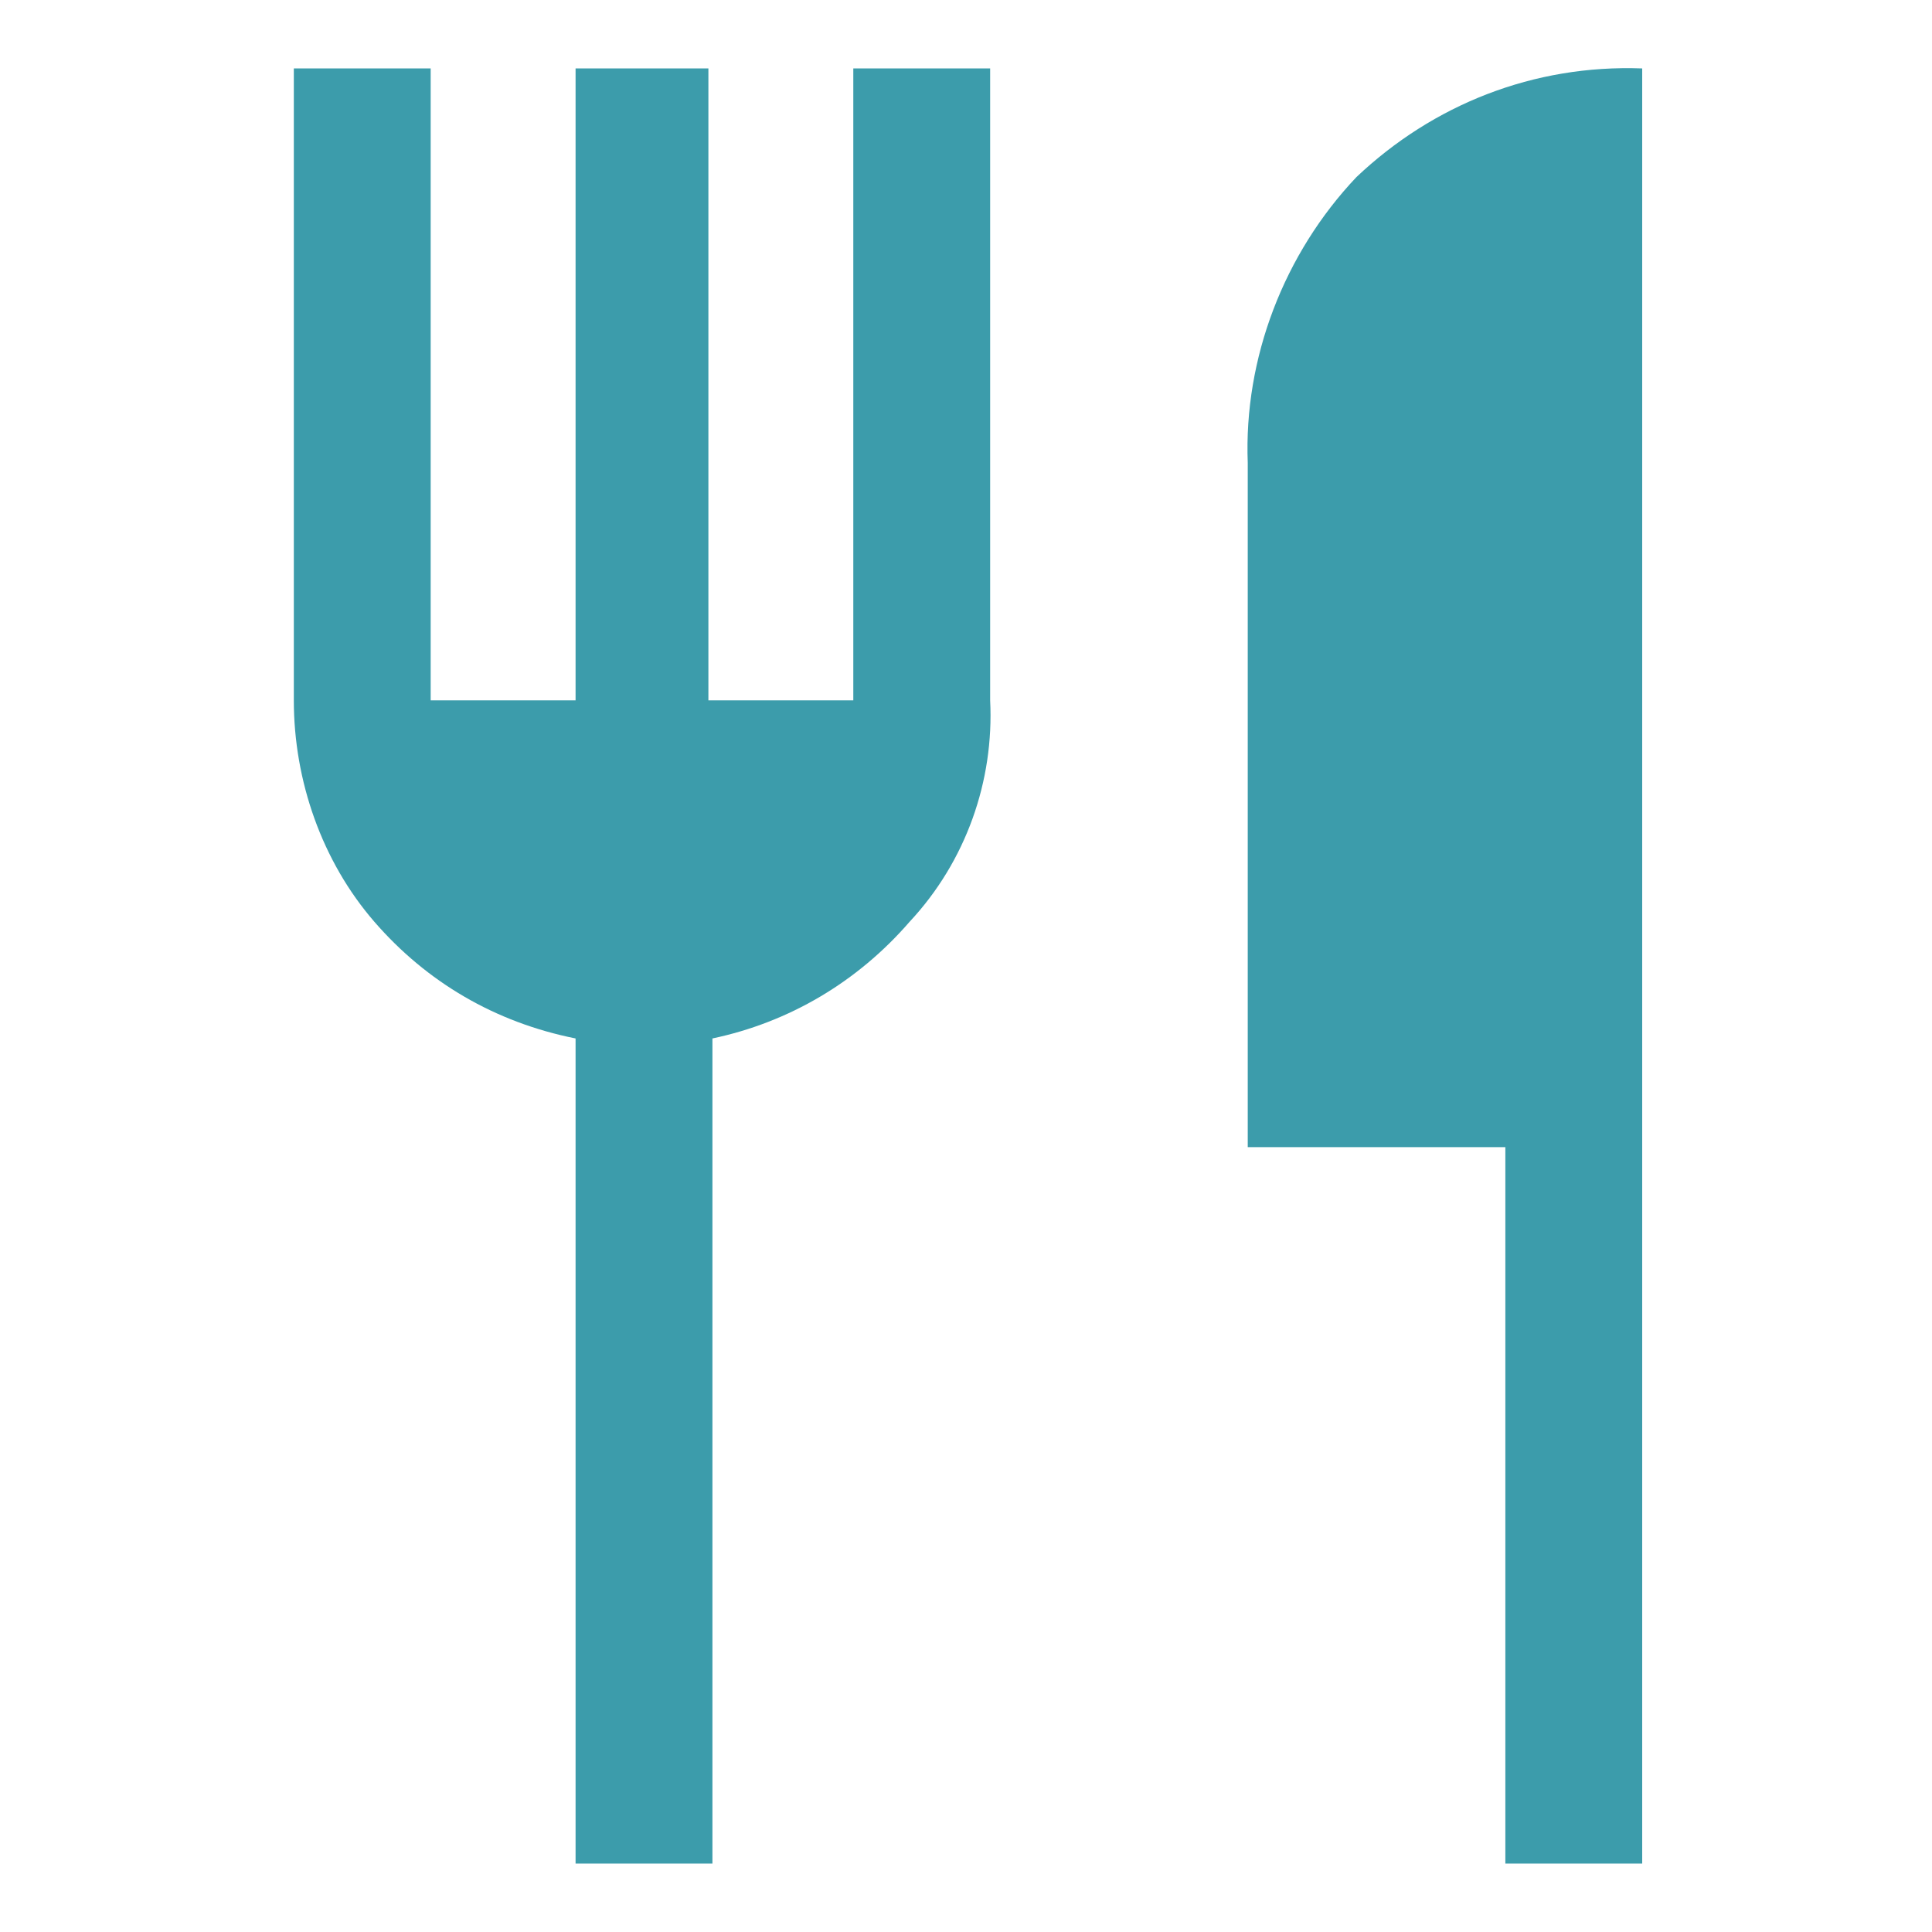 <?xml version="1.0" encoding="utf-8"?>
<!-- Generator: Adobe Illustrator 24.0.1, SVG Export Plug-In . SVG Version: 6.00 Build 0)  -->
<svg version="1.1" id="Layer_1" xmlns="http://www.w3.org/2000/svg" xmlns:xlink="http://www.w3.org/1999/xlink" x="0px" y="0px"
	 viewBox="0 0 48 48" style="enable-background:new 0 0 48 48;" xml:space="preserve">
<style type="text/css">
	.st0{fill:#3C9CAB;}
</style>
<g id="Layer_2_1_">
	<g id="Layer_1-2">
		<path class="st0" d="M14.3,46.3V25.8c-2-0.4-3.7-1.4-5-2.9c-1.3-1.5-2-3.5-2-5.5V1.7h3.4v15.7h3.6V1.7h3.3v15.7h3.6V1.7h3.4v15.7
			c0.1,2-0.6,4-2,5.5c-1.3,1.5-3,2.5-4.9,2.9v20.5H14.3z M37.4,46.3V28.5H31v-17c-0.1-2.6,0.9-5.2,2.7-7.1c1.9-1.8,4.4-2.8,7.1-2.7
			v44.6H37.4z"/>
	</g>
</g>
</svg>
